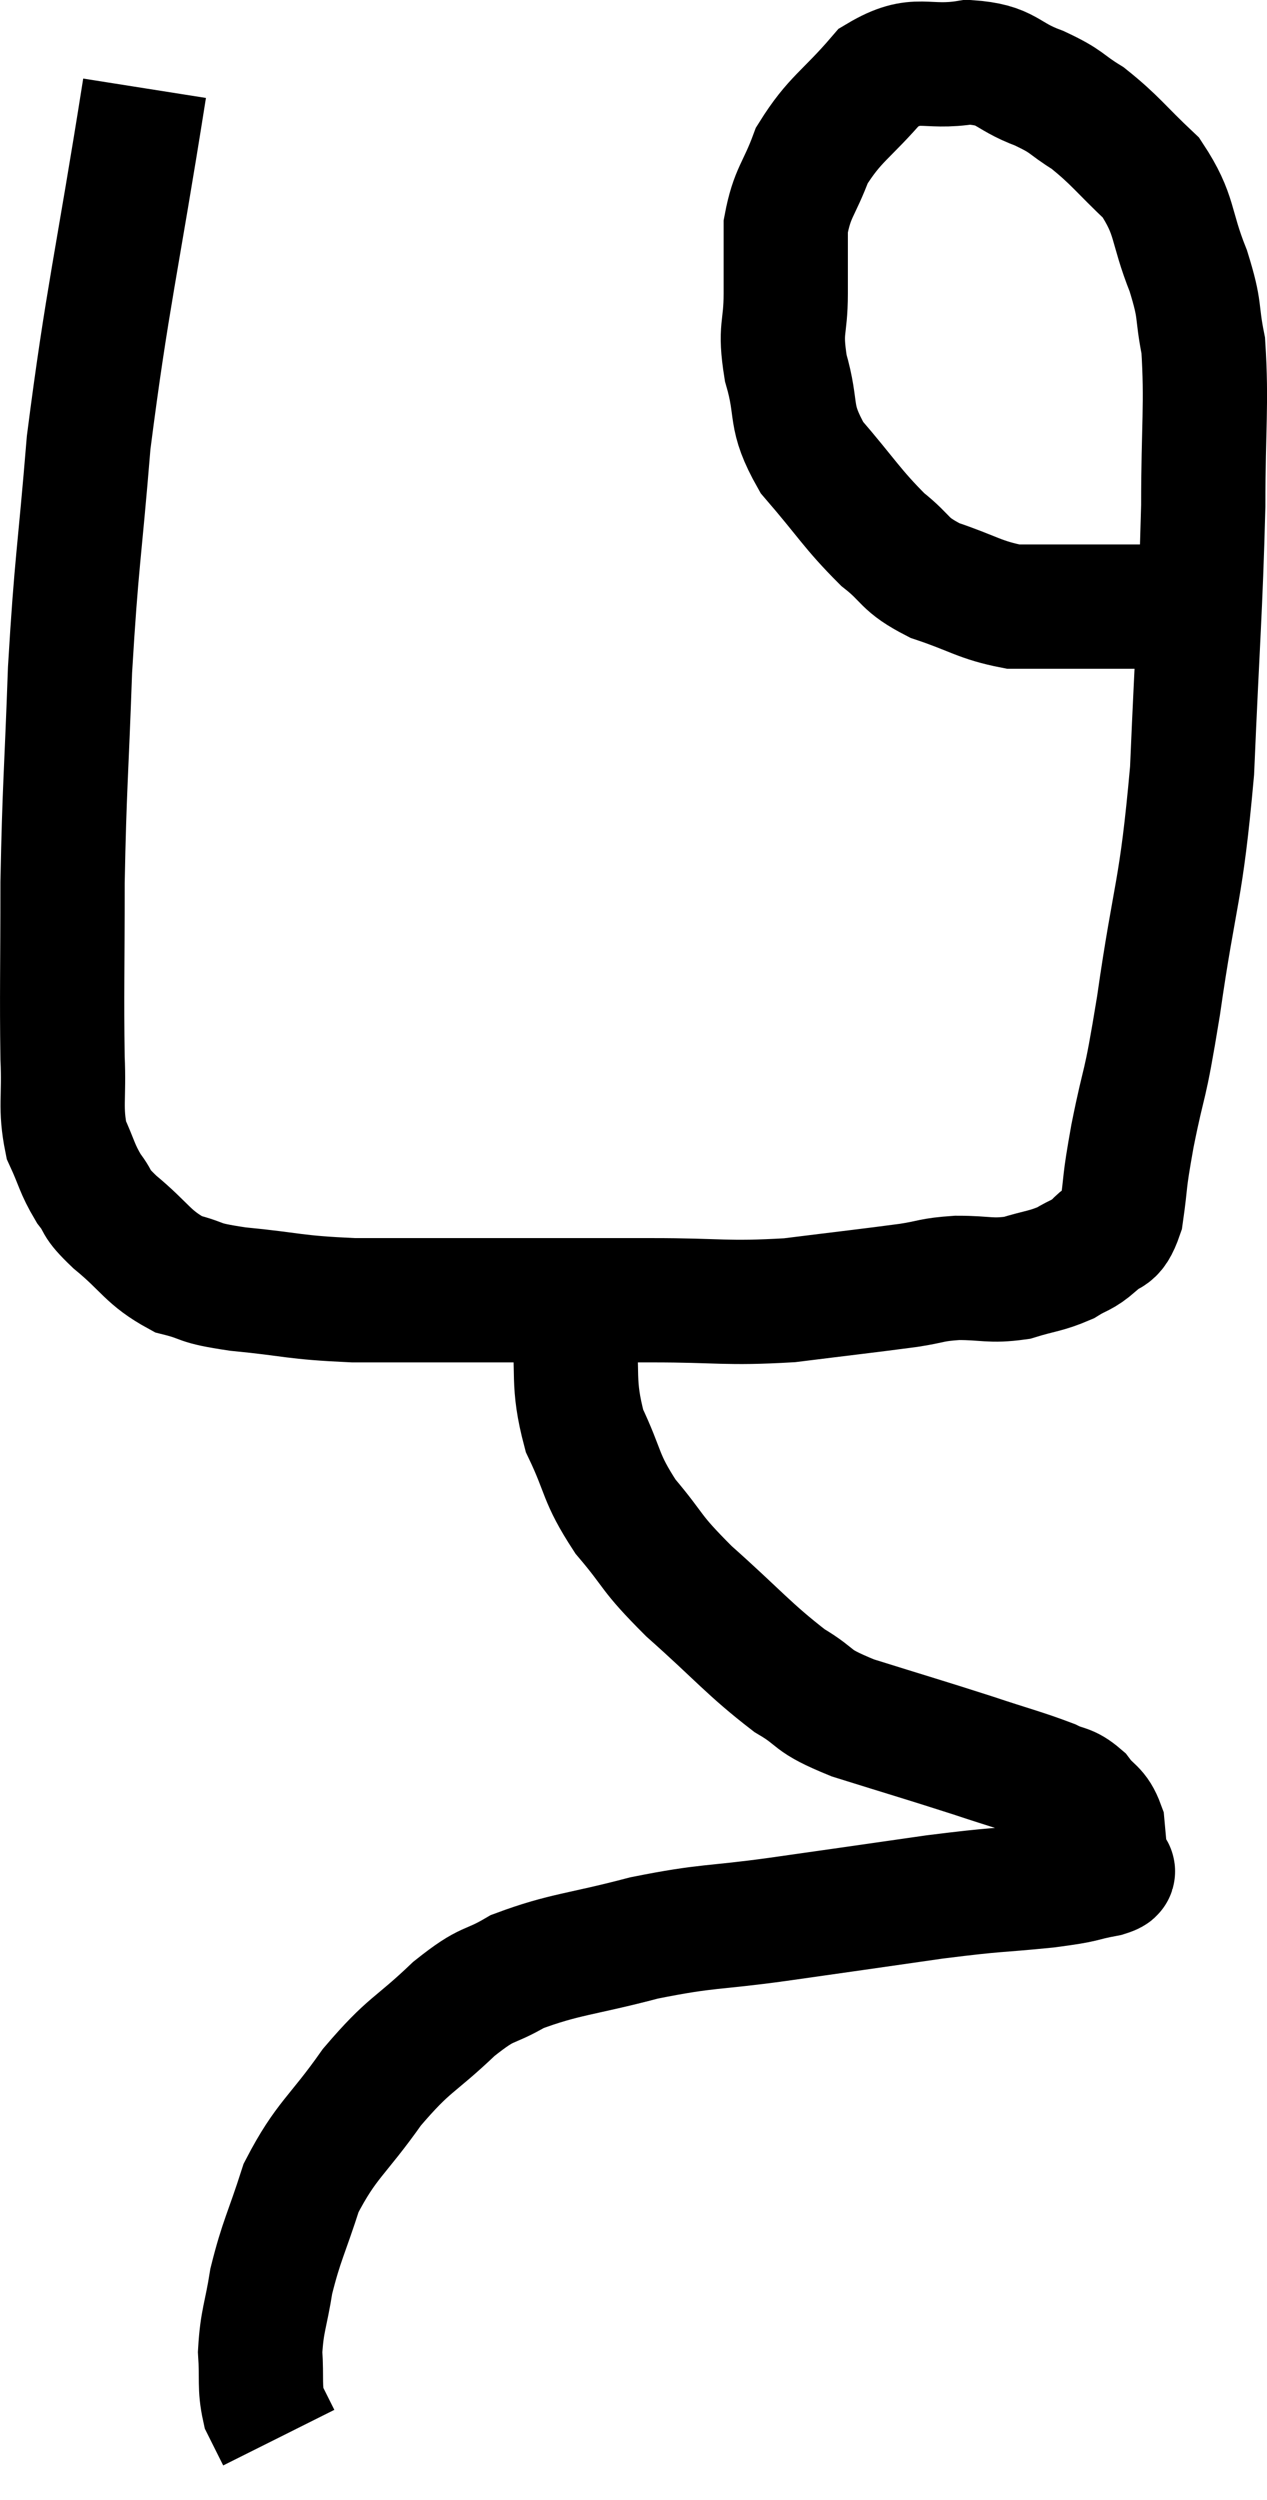 <svg xmlns="http://www.w3.org/2000/svg" viewBox="11.953 3.86 20.393 40.22" width="20.393" height="40.22"><path d="M 14.28 5.28 C 13.83 8.13, 13.68 8.64, 13.38 10.98 C 13.23 12.81, 13.185 12.87, 13.08 14.64 C 13.02 16.35, 12.99 16.5, 12.96 18.06 C 12.96 19.47, 12.945 19.845, 12.96 20.88 C 12.99 21.54, 12.915 21.675, 13.02 22.2 C 13.2 22.59, 13.185 22.65, 13.38 22.98 C 13.59 23.25, 13.44 23.175, 13.8 23.52 C 14.31 23.94, 14.325 24.09, 14.82 24.36 C 15.3 24.48, 15.075 24.495, 15.78 24.6 C 16.71 24.69, 16.65 24.735, 17.64 24.78 C 18.69 24.78, 18.54 24.78, 19.74 24.78 C 21.09 24.78, 21.21 24.78, 22.44 24.78 C 23.55 24.78, 23.625 24.84, 24.66 24.78 C 25.62 24.66, 25.905 24.63, 26.58 24.54 C 26.97 24.48, 26.925 24.45, 27.36 24.42 C 27.84 24.42, 27.885 24.48, 28.32 24.42 C 28.71 24.3, 28.785 24.315, 29.1 24.18 C 29.34 24.03, 29.355 24.075, 29.58 23.88 C 29.79 23.64, 29.85 23.835, 30 23.4 C 30.09 22.77, 30.03 22.98, 30.18 22.14 C 30.39 21.09, 30.36 21.51, 30.6 20.04 C 30.87 18.15, 30.96 18.27, 31.14 16.26 C 31.23 14.13, 31.275 13.71, 31.32 12 C 31.32 10.71, 31.38 10.365, 31.32 9.42 C 31.2 8.82, 31.29 8.895, 31.08 8.22 C 30.78 7.47, 30.885 7.335, 30.48 6.72 C 29.97 6.24, 29.91 6.12, 29.46 5.76 C 29.07 5.52, 29.16 5.505, 28.68 5.28 C 28.11 5.07, 28.185 4.905, 27.54 4.86 C 26.82 4.98, 26.73 4.725, 26.1 5.1 C 25.56 5.73, 25.395 5.76, 25.02 6.36 C 24.81 6.93, 24.705 6.945, 24.6 7.5 C 24.6 8.04, 24.6 8.01, 24.6 8.58 C 24.6 9.18, 24.495 9.12, 24.6 9.78 C 24.81 10.5, 24.63 10.53, 25.02 11.22 C 25.59 11.88, 25.665 12.045, 26.16 12.54 C 26.58 12.87, 26.475 12.93, 27 13.2 C 27.63 13.41, 27.72 13.515, 28.26 13.62 C 28.71 13.62, 28.86 13.62, 29.16 13.62 C 29.31 13.62, 29.22 13.62, 29.46 13.62 C 29.79 13.62, 29.85 13.62, 30.12 13.62 C 30.33 13.62, 30.39 13.62, 30.54 13.62 C 30.63 13.62, 30.6 13.62, 30.72 13.62 C 30.87 13.62, 30.87 13.62, 31.02 13.62 C 31.17 13.62, 31.245 13.62, 31.32 13.62 C 31.32 13.62, 31.32 13.62, 31.32 13.62 L 31.32 13.62" fill="none" stroke="black" stroke-width="2"></path><path d="M 21.18 25.08 C 21.27 25.98, 21.15 26.085, 21.36 26.88 C 21.69 27.57, 21.6 27.615, 22.02 28.26 C 22.53 28.86, 22.38 28.8, 23.04 29.46 C 23.85 30.18, 24 30.39, 24.66 30.9 C 25.17 31.2, 24.945 31.2, 25.68 31.5 C 26.64 31.8, 26.805 31.845, 27.6 32.1 C 28.23 32.31, 28.425 32.355, 28.86 32.52 C 29.1 32.64, 29.13 32.58, 29.34 32.76 C 29.52 33, 29.595 32.955, 29.7 33.24 C 29.73 33.57, 29.745 33.735, 29.76 33.9 C 29.76 33.9, 29.76 33.87, 29.76 33.9 C 29.76 33.96, 30 33.945, 29.76 34.02 C 29.28 34.11, 29.49 34.11, 28.8 34.2 C 27.9 34.29, 28.08 34.245, 27 34.38 C 25.74 34.56, 25.65 34.575, 24.48 34.74 C 23.4 34.89, 23.37 34.83, 22.32 35.04 C 21.3 35.31, 21.045 35.295, 20.28 35.58 C 19.77 35.88, 19.845 35.715, 19.26 36.18 C 18.6 36.81, 18.555 36.72, 17.94 37.44 C 17.37 38.25, 17.205 38.28, 16.8 39.06 C 16.56 39.81, 16.485 39.9, 16.32 40.56 C 16.23 41.13, 16.17 41.19, 16.14 41.7 C 16.17 42.15, 16.125 42.255, 16.2 42.6 C 16.32 42.84, 16.38 42.96, 16.44 43.08 C 16.44 43.08, 16.44 43.08, 16.44 43.08 L 16.44 43.08" fill="none" stroke="black" stroke-width="2"></path></svg>